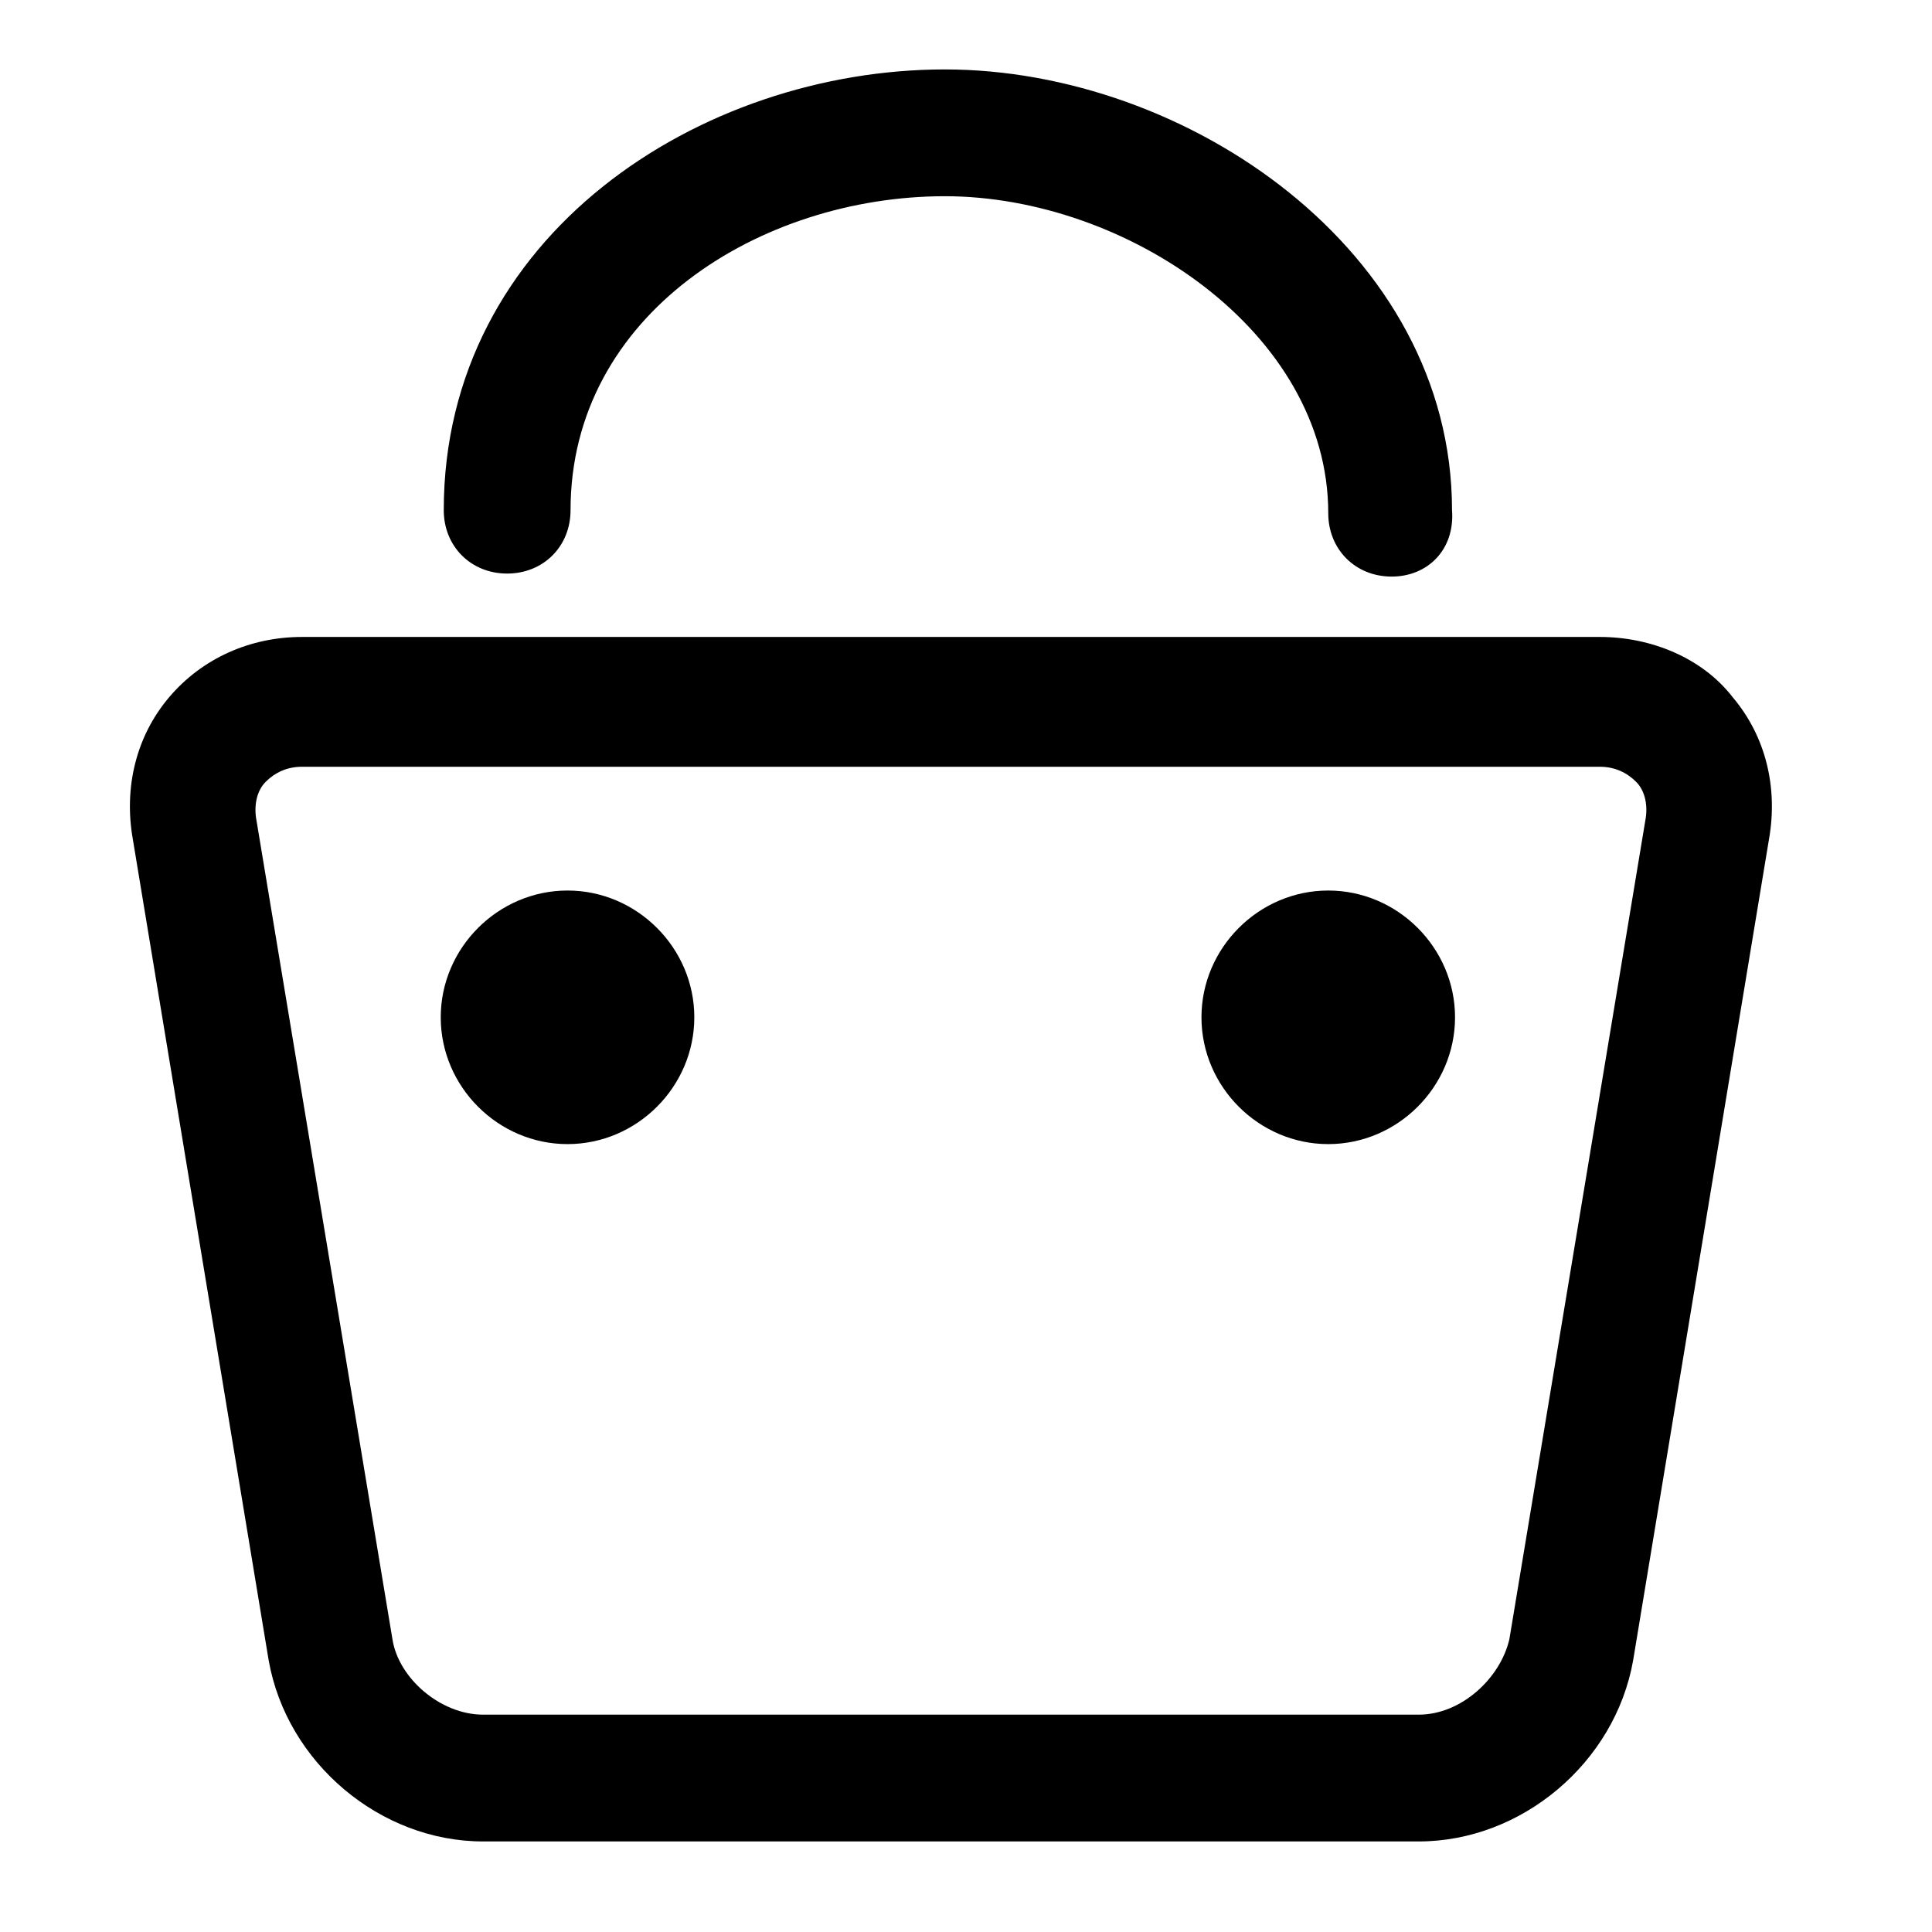 <?xml version="1.0" standalone="no"?><!DOCTYPE svg PUBLIC "-//W3C//DTD SVG 1.1//EN" "http://www.w3.org/Graphics/SVG/1.1/DTD/svg11.dtd"><svg t="1546874349553" class="icon" style="" viewBox="0 0 1024 1024" version="1.1" xmlns="http://www.w3.org/2000/svg" p-id="2004" xmlns:xlink="http://www.w3.org/1999/xlink" width="200" height="200"><defs><style type="text/css"></style></defs><path d="M752 976 256 976c-54.4 0-104-41.6-113.6-96L70.4 444.8c-4.8-27.2 1.6-54.4 19.2-75.2 17.6-20.8 43.2-32 70.4-32L848 337.6c27.2 0 54.4 11.2 70.4 32 17.6 20.8 24 48 19.2 75.2L865.6 880C856 934.4 806.4 976 752 976L752 976 752 976zM160 406.4c-8 0-14.4 3.2-19.2 8-4.8 4.8-6.4 12.8-4.8 20.8L208 868.8c3.2 20.8 25.6 40 48 40L752 908.8c22.4 0 43.2-19.2 48-40l72-433.6c1.6-8 0-16-4.8-20.8-4.8-4.8-11.2-8-19.2-8L160 406.4 160 406.4 160 406.4zM300.8 606.4c-36.8 0-67.2-30.4-67.2-67.2 0-36.8 30.4-67.2 67.2-67.2 36.8 0 67.2 30.4 67.2 67.2C368 576 337.6 606.4 300.8 606.4L300.8 606.4 300.8 606.4zM300.8 539.2C300.8 539.2 300.8 539.2 300.8 539.2l0 33.6L300.8 539.2 300.8 539.2 300.8 539.2zM704 606.4c-36.8 0-67.2-30.4-67.2-67.2 0-36.8 30.4-67.2 67.2-67.2 36.8 0 67.2 30.4 67.2 67.2C771.2 576 740.8 606.4 704 606.4L704 606.4 704 606.4zM704 539.2 704 539.2l0 33.6L704 539.2 704 539.2 704 539.2zM737.6 305.6c-19.2 0-33.6-14.4-33.6-33.6 0-96-107.2-168-203.2-168-97.6 0-198.4 62.4-198.4 166.4 0 19.2-14.4 33.6-33.6 33.6-19.2 0-33.6-14.4-33.6-33.6 0-145.6 136-233.6 265.6-233.6 128 0 268.8 96 268.8 233.6C771.2 291.2 756.8 305.6 737.6 305.6L737.6 305.6 737.6 305.6zM737.6 305.6" p-id="2005"></path></svg>